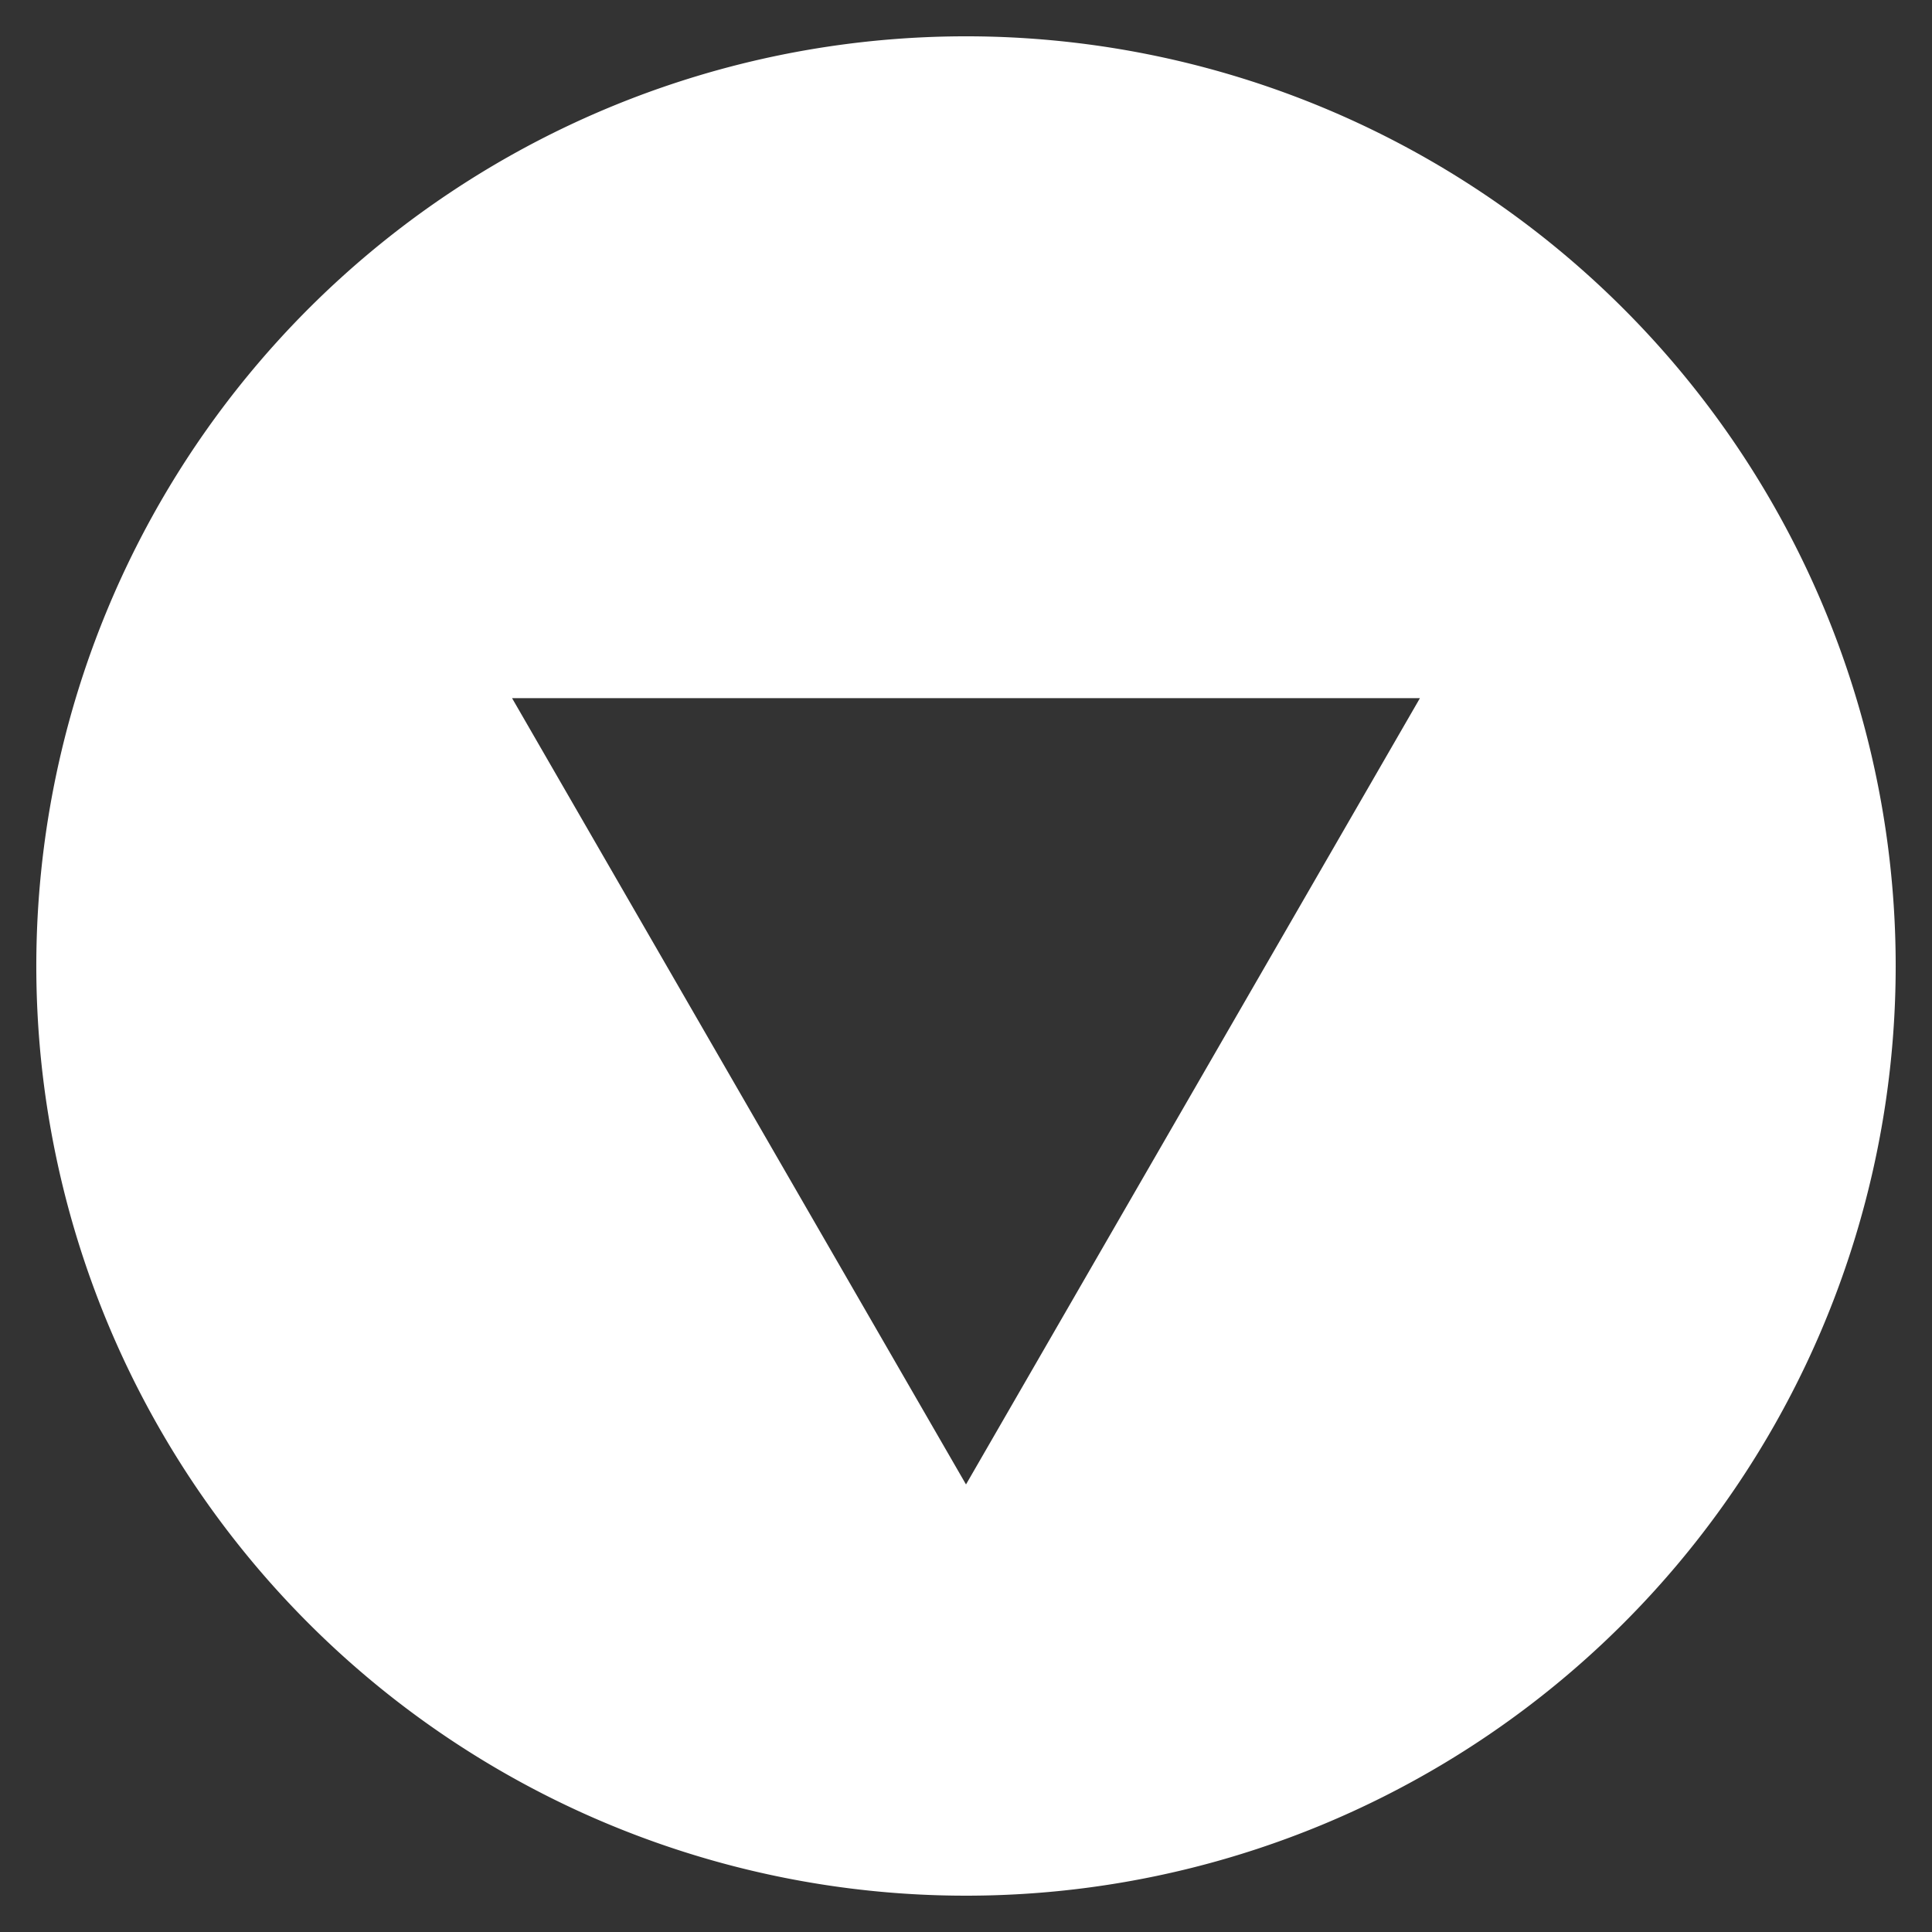 <svg xmlns="http://www.w3.org/2000/svg" viewBox="0 0 266 266">
  <rect x="0" y="0" width="266" height="266" fill="#333333" stroke="none"/>
  <defs>
    <style>
      .cls-1 {
        fill: #fff;
      }
    </style>
  </defs>
  <g id="mono">
    <path class="cls-1" d="M133,5A128,128,0,1,0,261,133,128,128,0,0,0,133,5Zm31.25,145.25L133,204.38l-31.25-54.13L70.5,96.12h125Z"/>
  </g>
</svg>
